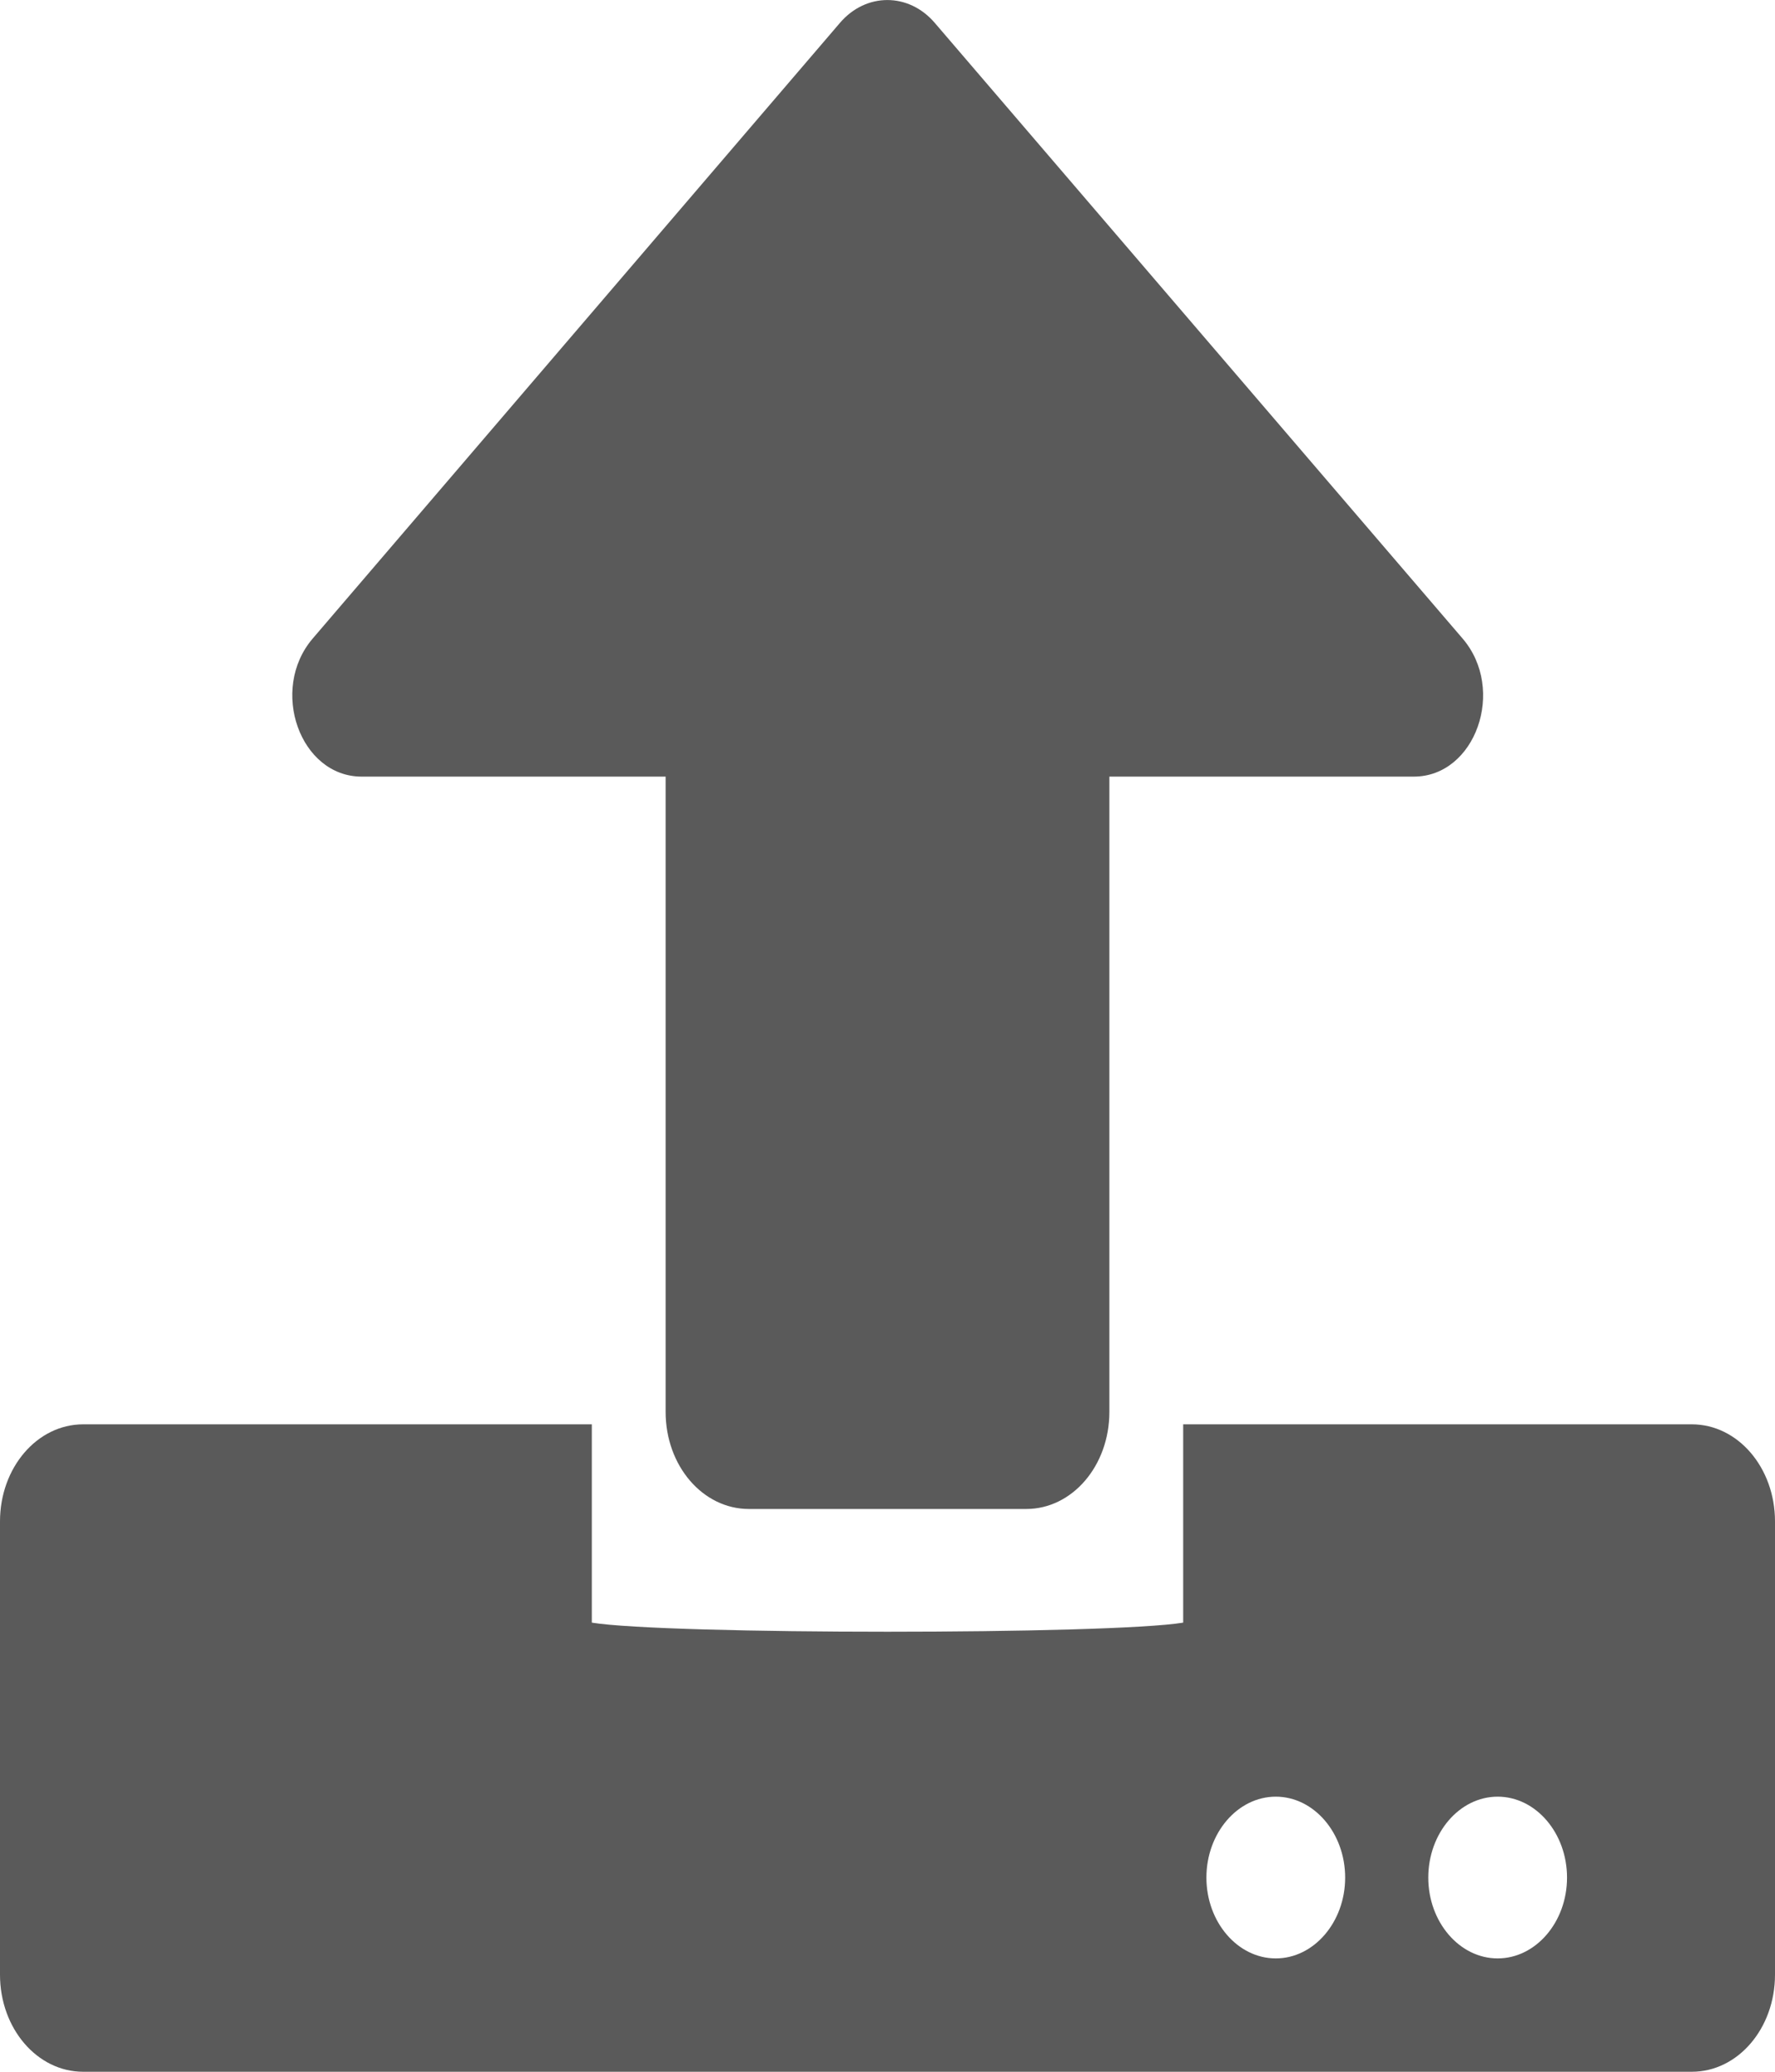 <svg width="12" height="14" viewBox="0 0 12 14" fill="none" xmlns="http://www.w3.org/2000/svg">
<path d="M12 10.281V13.344C12 13.707 11.749 14 11.438 14H0.562C0.251 14 0 13.707 0 13.344V10.281C0 9.918 0.251 9.625 0.562 9.625H4.001V10.965C4.5 11.047 7.5 11.047 7.999 10.965V9.625H11.438C11.749 9.625 12 9.918 12 10.281ZM9.094 12.688C9.094 12.387 8.883 12.141 8.625 12.141C8.367 12.141 8.156 12.387 8.156 12.688C8.156 12.988 8.367 13.234 8.625 13.234C8.883 13.234 9.094 12.988 9.094 12.688ZM10.594 12.688C10.594 12.387 10.383 12.141 10.125 12.141C9.867 12.141 9.656 12.387 9.656 12.688C9.656 12.988 9.867 13.234 10.125 13.234C10.383 13.234 10.594 12.988 10.594 12.688Z" fill="#5A5A5A"/>
<path d="M6.938 10.197H5.063C4.751 10.197 4.5 9.905 4.5 9.541L4.5 5.248H2.445C2.028 5.248 1.819 4.66 2.114 4.315L5.679 0.154C5.855 -0.051 6.143 -0.051 6.319 0.154L9.888 4.315C10.184 4.66 9.975 5.248 9.558 5.248H7.5L7.5 9.541C7.5 9.905 7.249 10.197 6.938 10.197Z" fill="#5A5A5A"/>
</svg>
